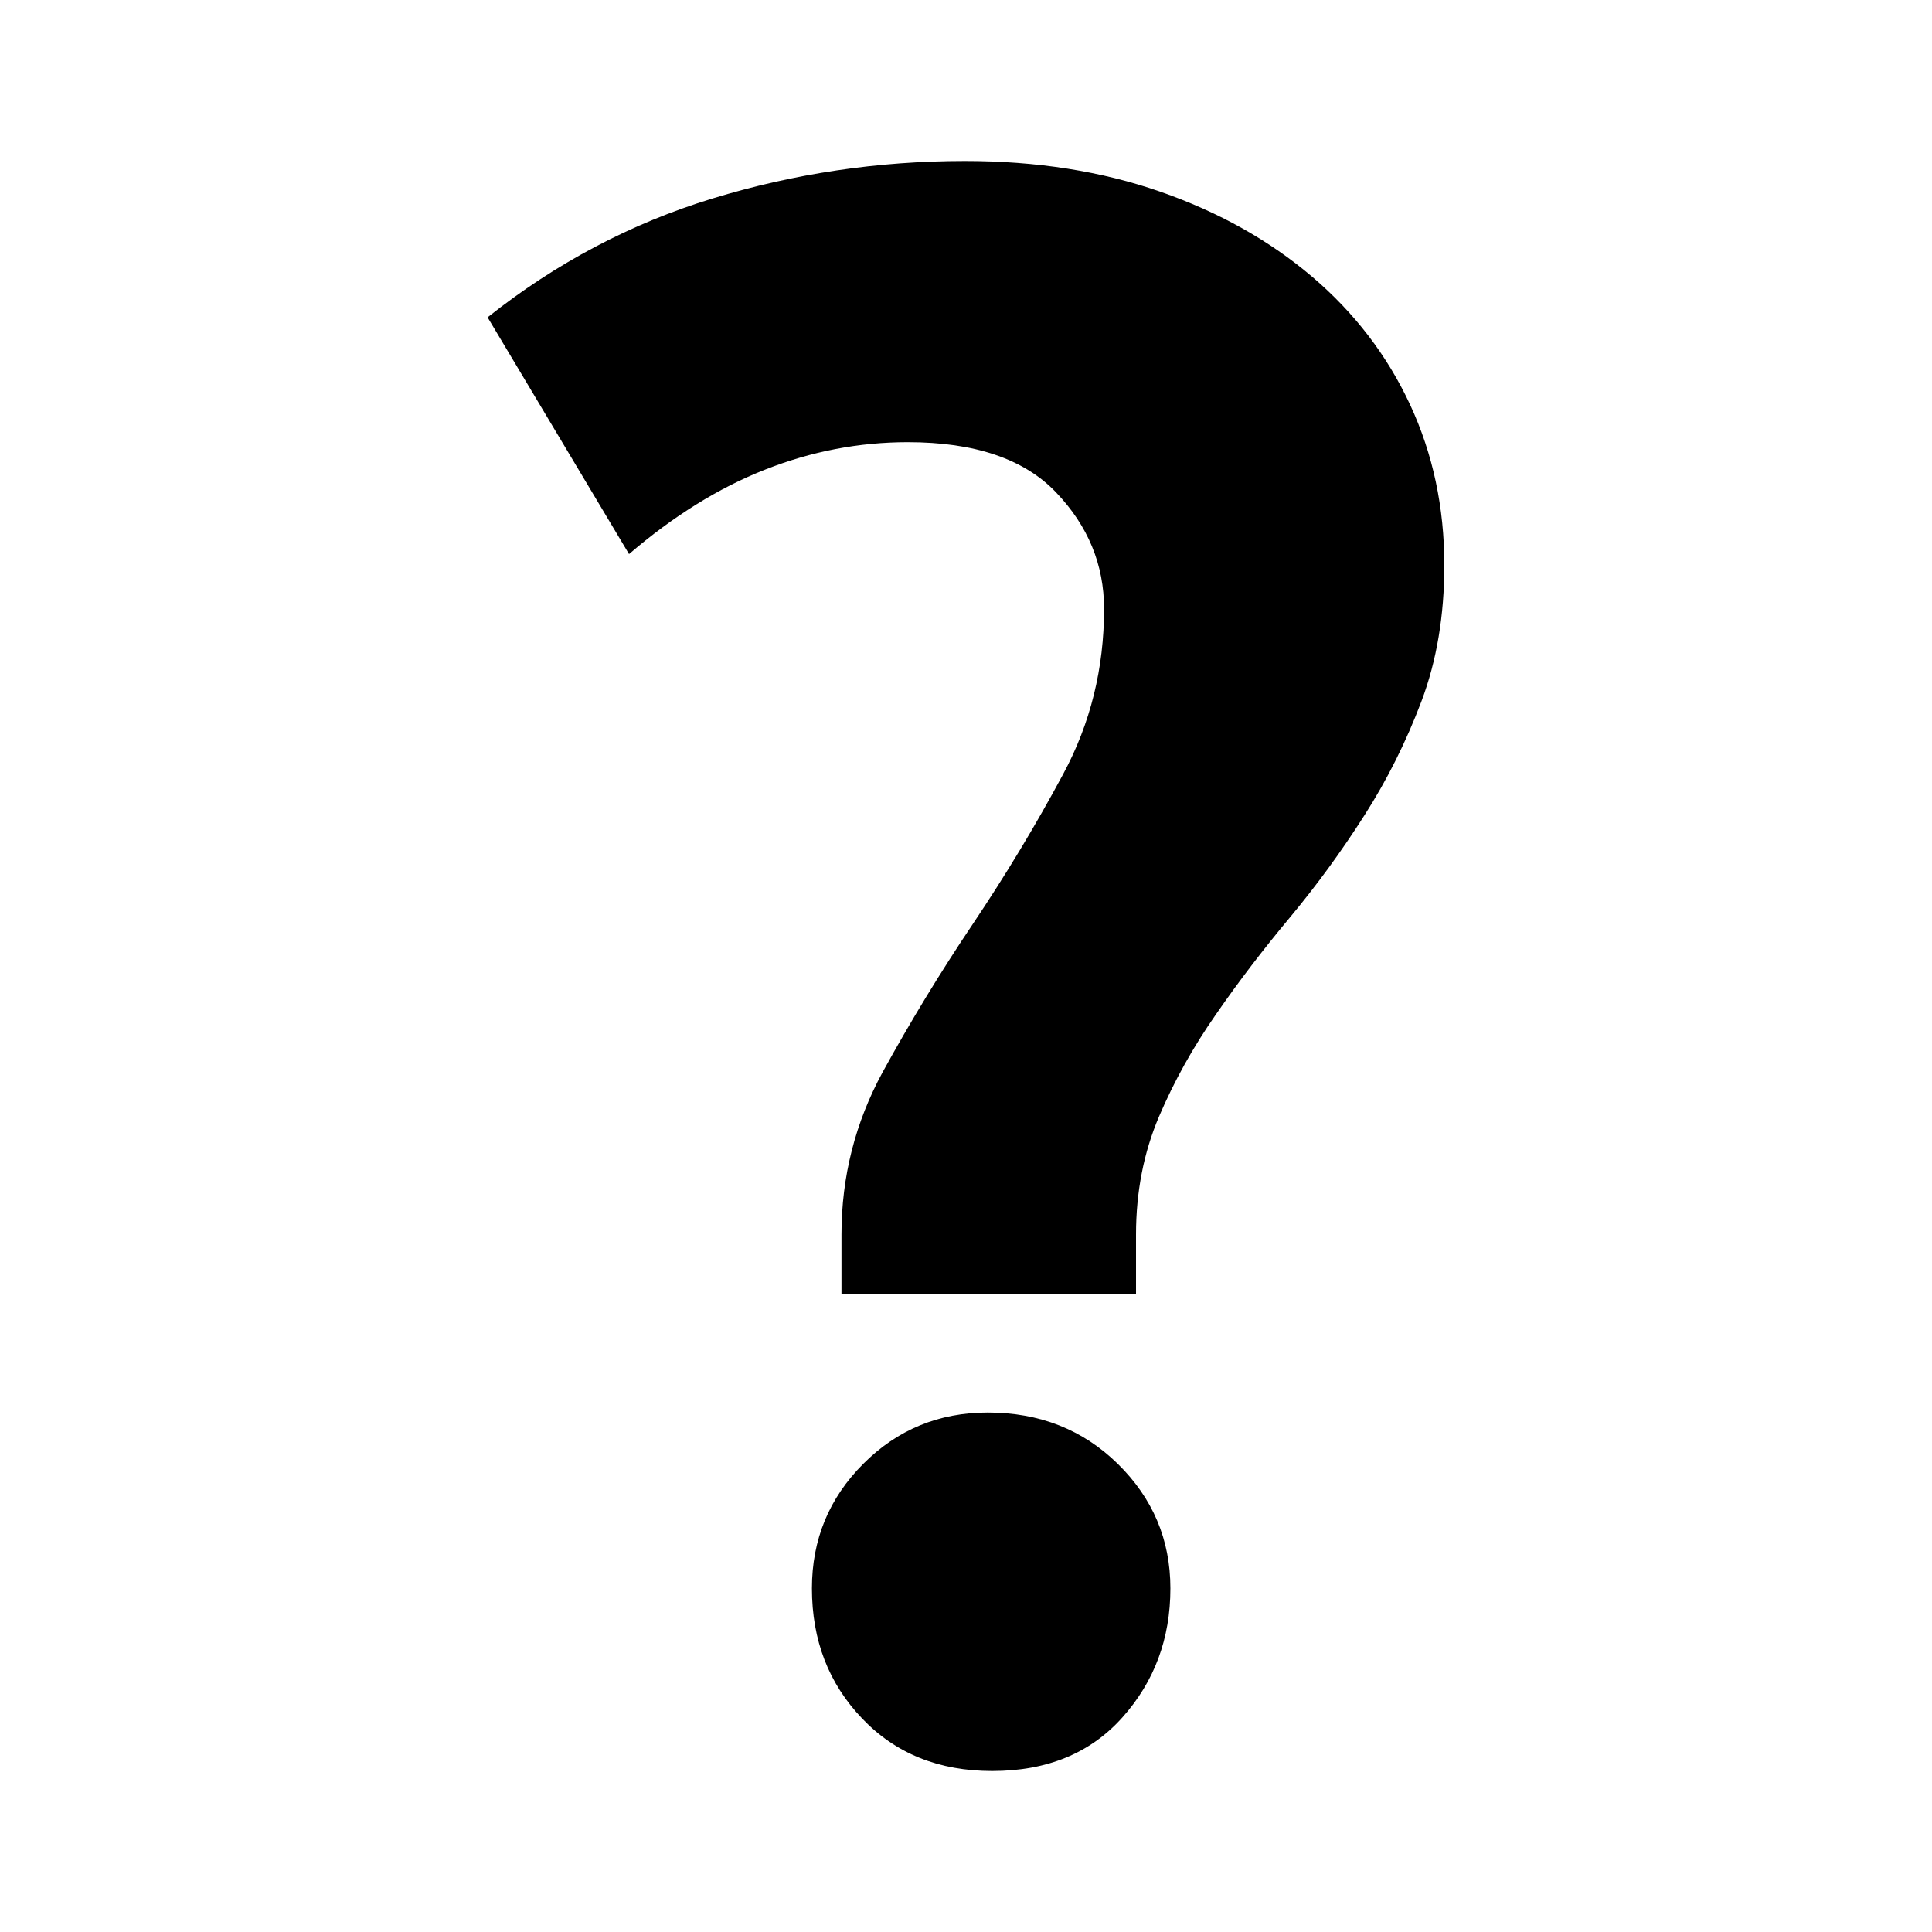 <svg class="d-icon d-icon-question" xmlns="http://www.w3.org/2000/svg" width="24px" height="24px" viewBox="0 0 24 24"
	fill="currentcolor" stroke="none">
	<path
		d="M11.986,2c0.889,0,1.697,0.127,2.424,0.38c0.73,0.254,1.357,0.606,1.888,1.056c0.529,0.45,0.935,0.981,1.219,1.592s0.425,1.276,0.425,1.994c0,0.624-0.095,1.188-0.284,1.689c-0.189,0.501-0.425,0.974-0.709,1.418c-0.284,0.446-0.591,0.866-0.921,1.263c-0.332,0.397-0.64,0.799-0.921,1.206c-0.284,0.406-0.522,0.832-0.711,1.276c-0.189,0.446-0.284,0.933-0.284,1.461v0.738h-3.659v-0.738c0-0.718,0.171-1.39,0.51-2.014c0.342-0.623,0.716-1.239,1.122-1.843c0.406-0.605,0.78-1.225,1.12-1.858c0.342-0.634,0.51-1.319,0.51-2.057c0-0.548-0.199-1.031-0.596-1.446c-0.397-0.416-1.011-0.624-1.842-0.624c-0.607,0-1.198,0.114-1.773,0.341c-0.577,0.227-1.14,0.577-1.69,1.049L6.057,3.942c0.85-0.675,1.782-1.167,2.793-1.476S10.908,2,11.986,2z M10.086,19.731c0-0.605,0.212-1.12,0.637-1.546c0.425-0.426,0.94-0.638,1.547-0.638c0.642,0,1.182,0.212,1.616,0.638s0.653,0.941,0.653,1.546c0,0.624-0.199,1.159-0.596,1.603C13.547,21.778,13.007,22,12.326,22c-0.663,0-1.201-0.217-1.616-0.652C10.294,20.914,10.086,20.375,10.086,19.731z" />
</svg>